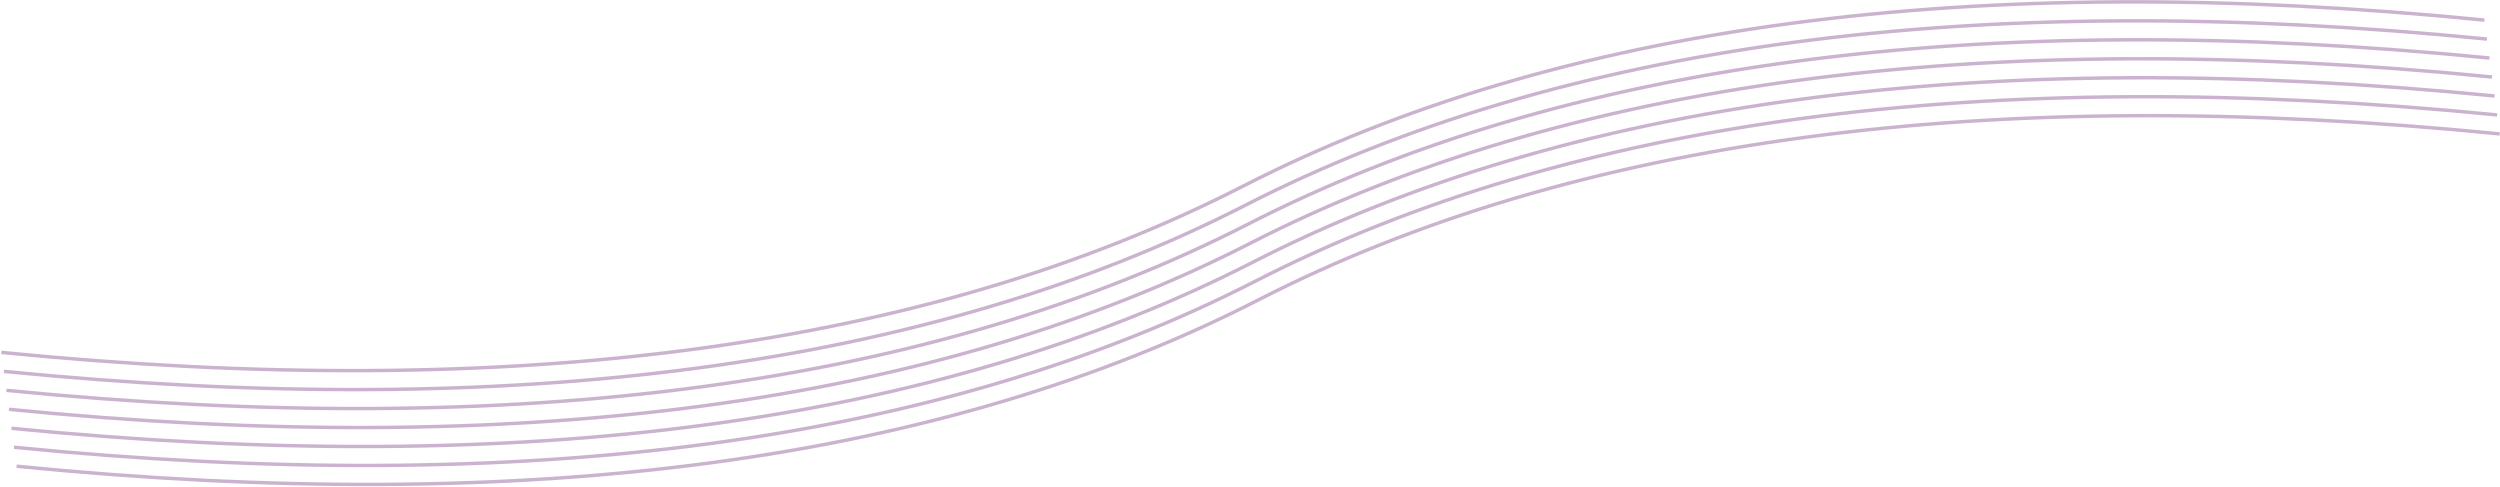<svg width="1437" height="280" viewBox="0 0 1437 280" fill="none" xmlns="http://www.w3.org/2000/svg">
<path d="M9.52 267.98C303.996 297.177 541.875 265.341 723.158 172.473C904.441 79.606 1142.32 47.77 1436.8 76.966M8.061 257.078C302.536 286.274 540.416 254.438 721.699 161.57C902.982 68.703 1140.86 36.867 1435.34 66.063M6.602 246.175C301.077 275.371 538.956 243.535 720.24 150.668C901.523 57.8 1139.4 25.964 1433.88 55.16M5.143 235.272C299.618 264.468 537.497 232.633 718.78 139.765C900.064 46.897 1137.94 15.062 1432.42 44.258M3.684 224.369C298.159 253.565 536.038 221.73 717.321 128.862C898.604 35.994 1136.48 4.159 1430.96 33.355M2.225 213.466C296.7 242.663 534.579 210.827 715.862 117.959C897.145 25.092 1135.02 -6.744 1429.5 22.452M0.766 202.564C295.241 231.76 533.12 199.924 714.403 107.056C895.686 14.189 1133.57 -17.647 1428.04 11.549" stroke="#500061" stroke-opacity="0.3" stroke-width="2"/>
</svg>
